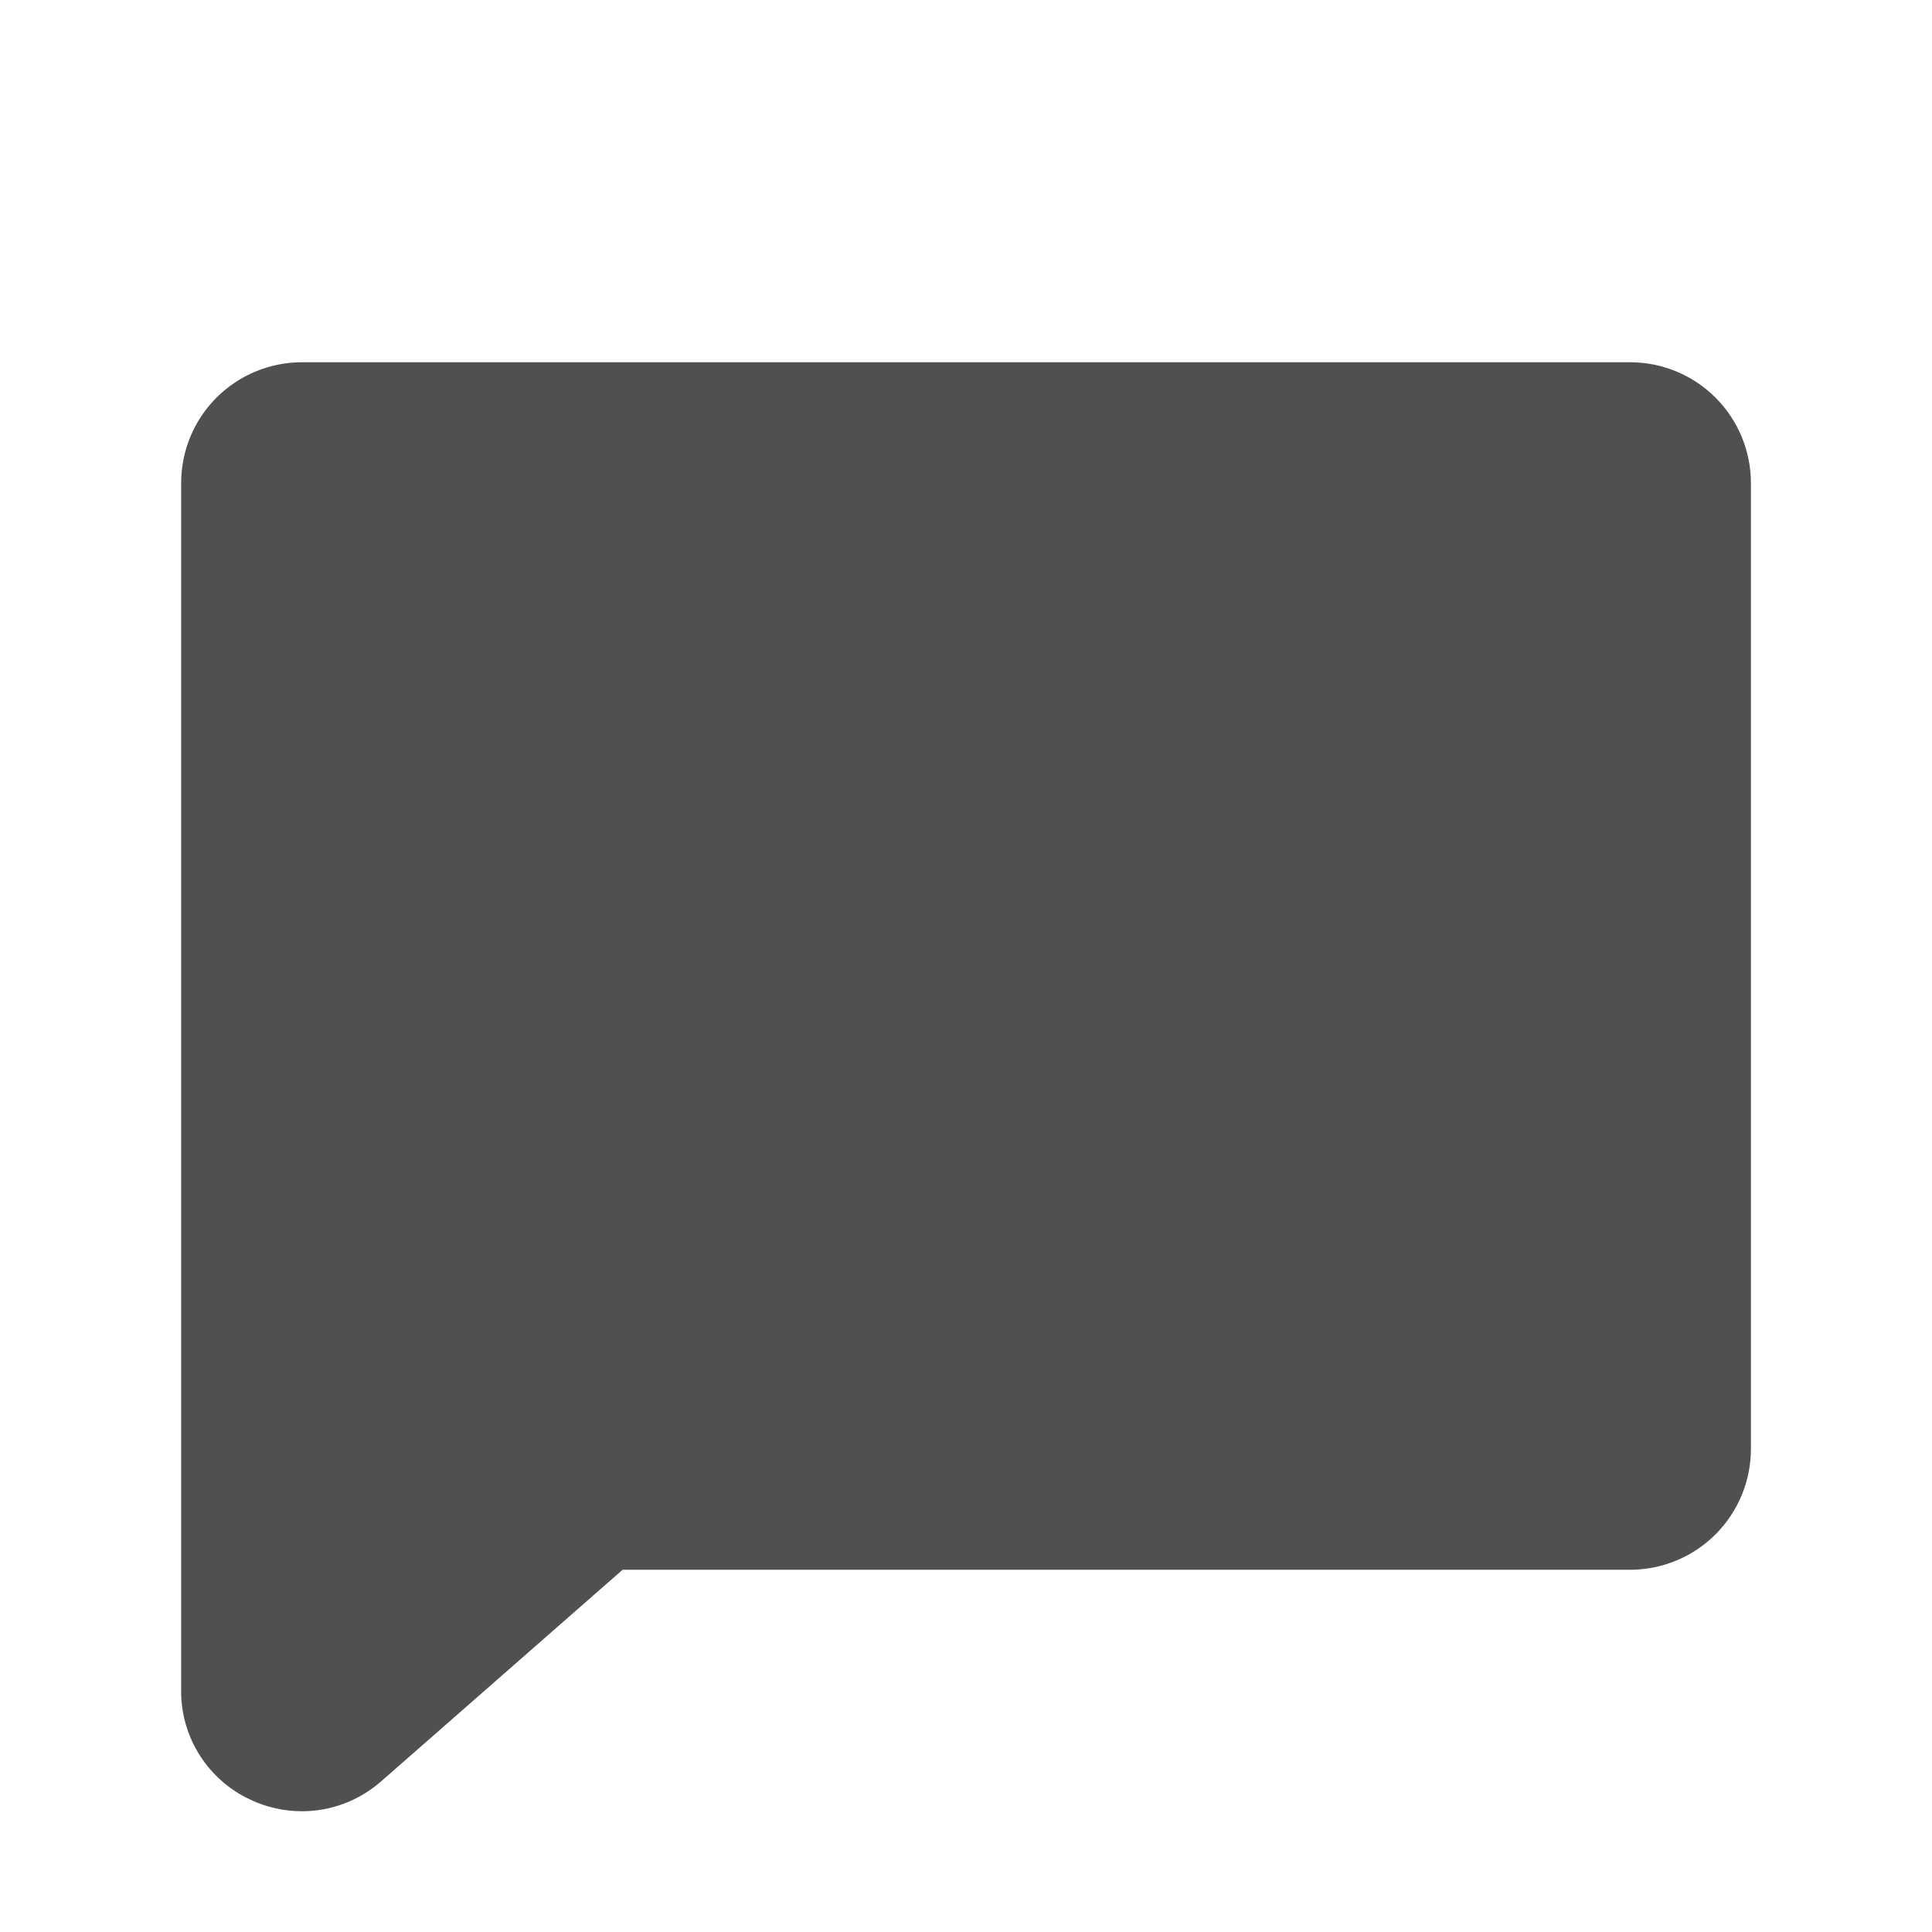 <svg width="30" height="30" viewBox="0 0 30 30" fill="none" xmlns="http://www.w3.org/2000/svg">
<path d="M27.188 7.5V22.5C27.188 22.997 26.99 23.474 26.638 23.826C26.287 24.177 25.81 24.375 25.312 24.375H9.668L5.909 27.669C5.904 27.674 5.899 27.678 5.893 27.682C5.557 27.968 5.129 28.125 4.688 28.125C4.412 28.125 4.141 28.064 3.892 27.947C3.568 27.798 3.294 27.558 3.102 27.257C2.911 26.956 2.81 26.607 2.813 26.25V7.5C2.813 7.003 3.01 6.526 3.362 6.174C3.713 5.823 4.19 5.625 4.688 5.625H25.312C25.81 5.625 26.287 5.823 26.638 6.174C26.99 6.526 27.188 7.003 27.188 7.5Z" fill="#505050"/>
</svg>
